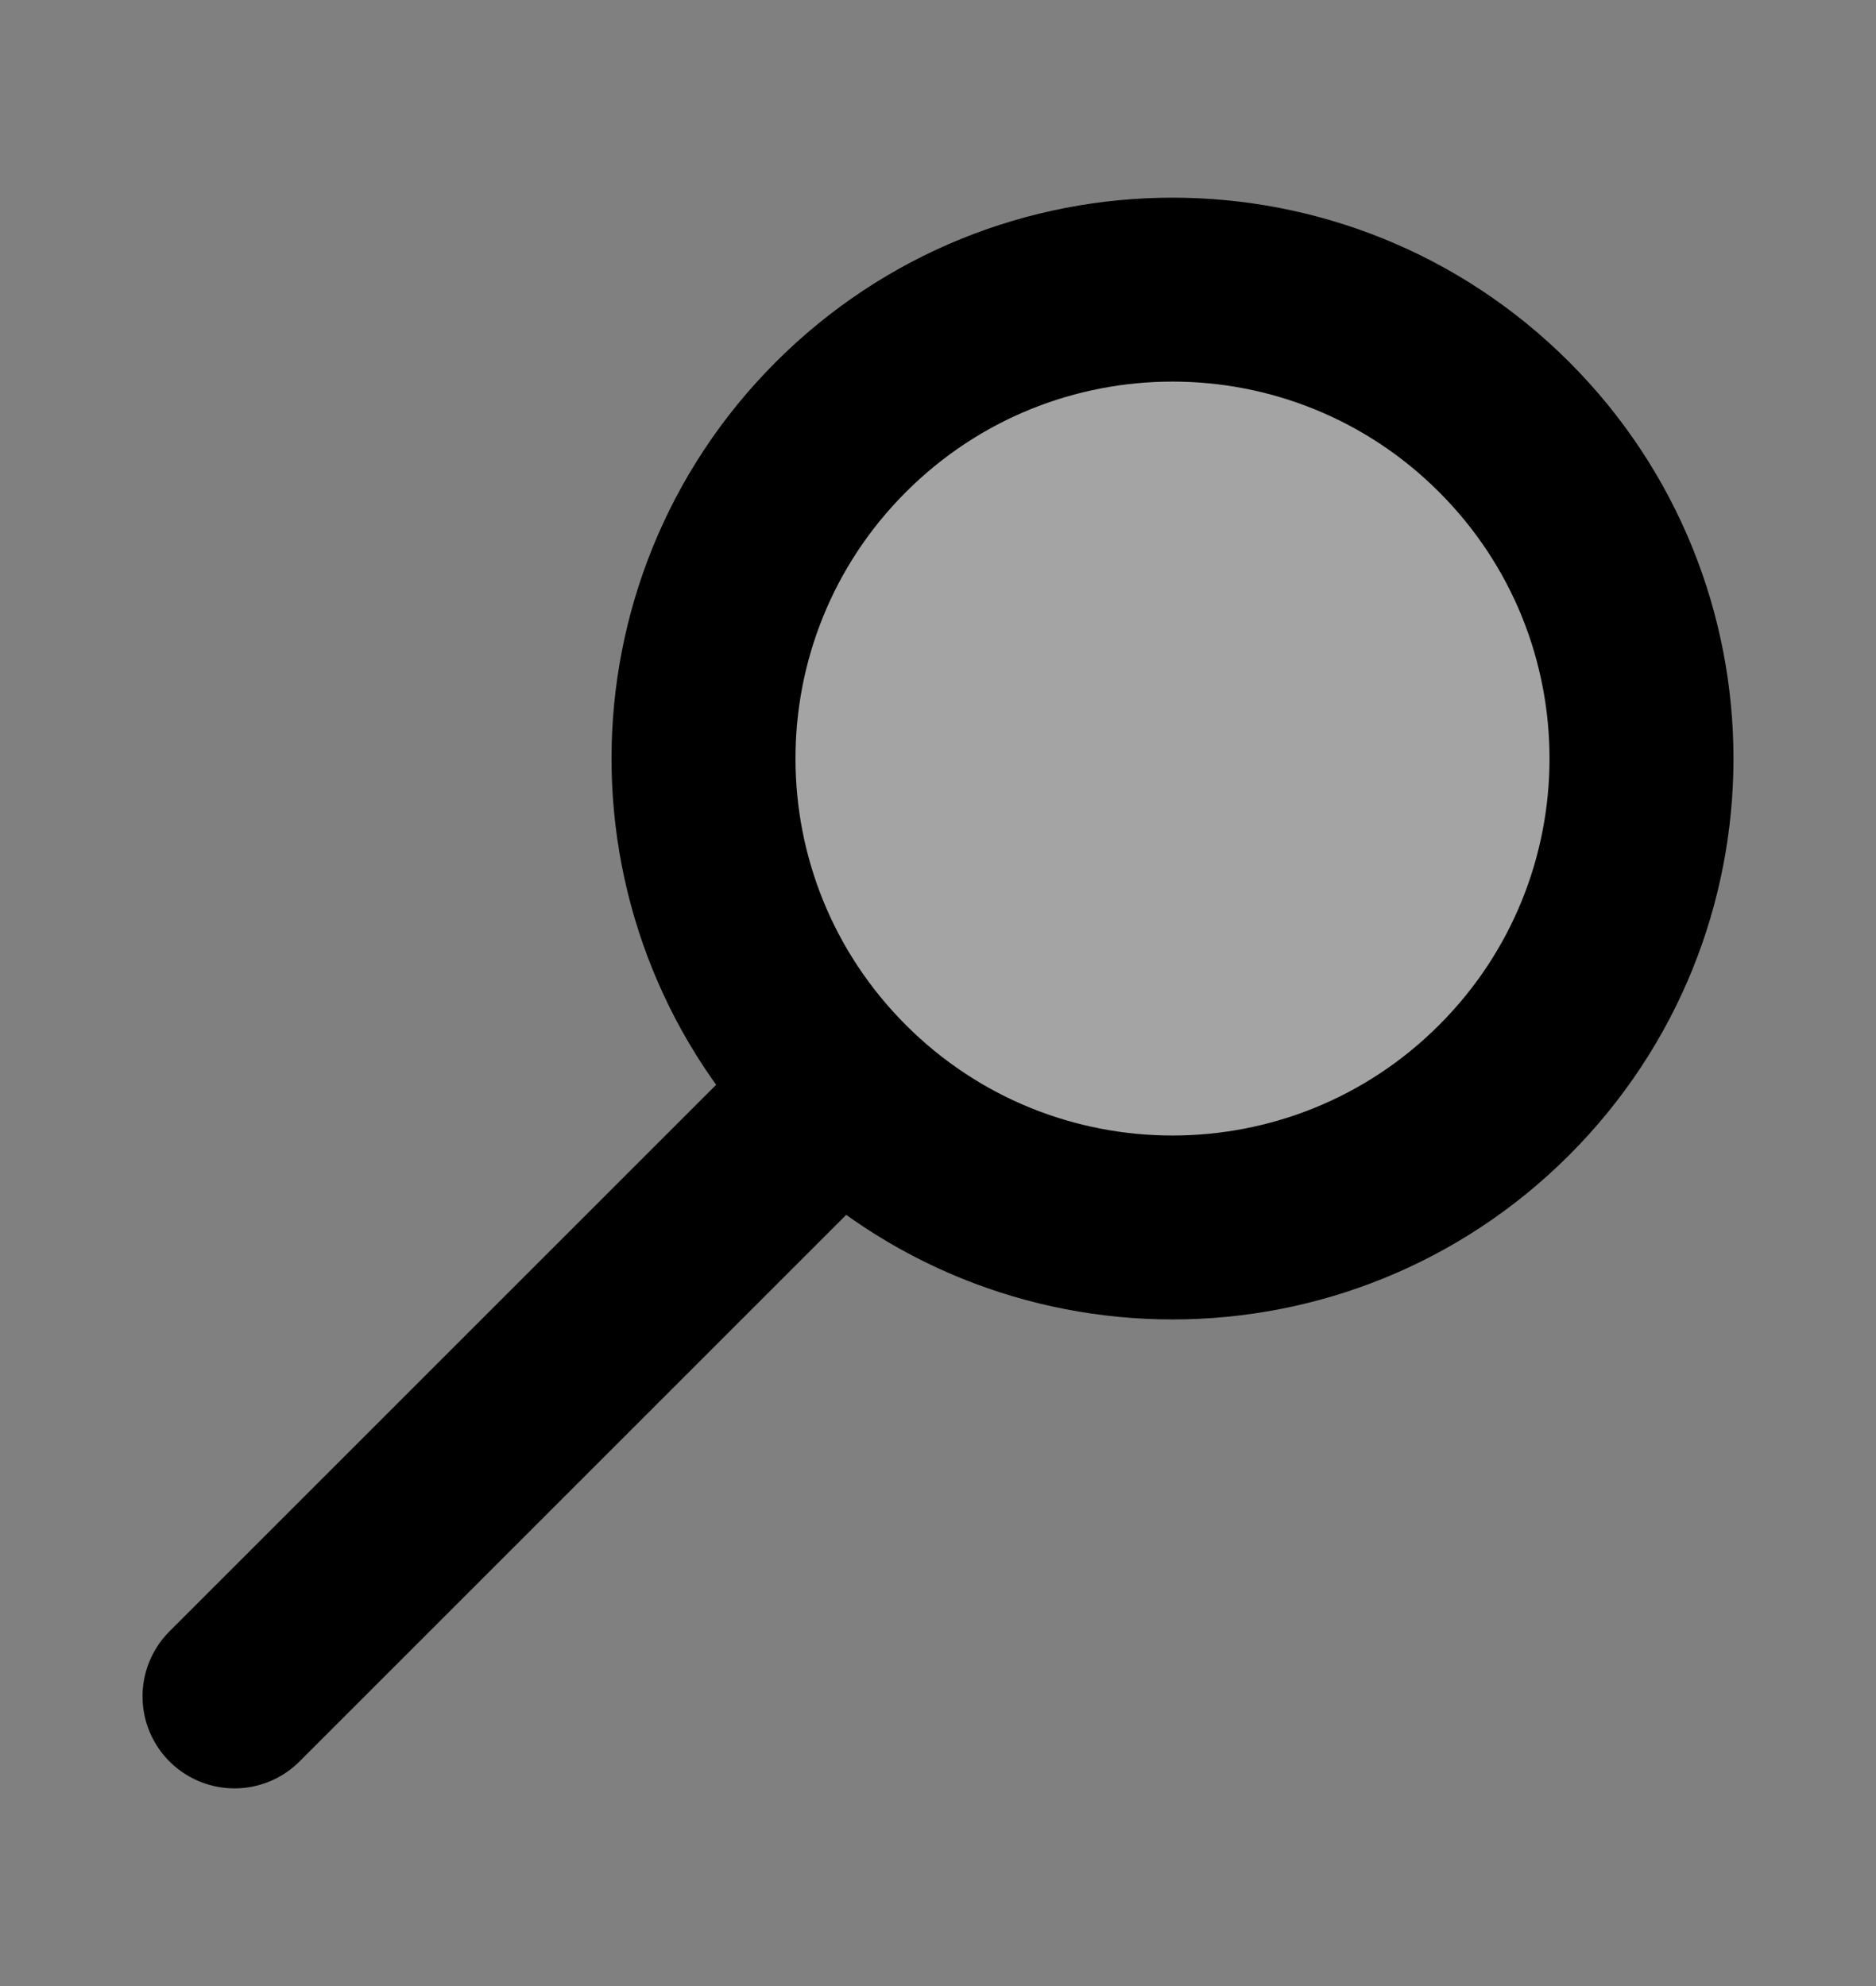 <svg width="17" height="18" viewBox="0 0 17 18" fill="none" xmlns="http://www.w3.org/2000/svg">
<rect x="0" y="0" width="17" height="18" fill="#808080" stroke="none"/>
<path d="M7.438 10.062L2.125 15.375" stroke="black" stroke-width="1.667" stroke-linecap="round"/>
<path d="M7.62 9.88C5.96 8.22 5.96 5.53 7.62 3.87C9.28 2.21 11.97 2.21 13.63 3.87C15.29 5.53 15.29 8.22 13.63 9.88C11.97 11.54 9.28 11.54 7.62 9.88Z" fill="#F8F8F8" fill-opacity="0.3" stroke="black" stroke-width="1.667" stroke-linecap="round"/>
</svg>
